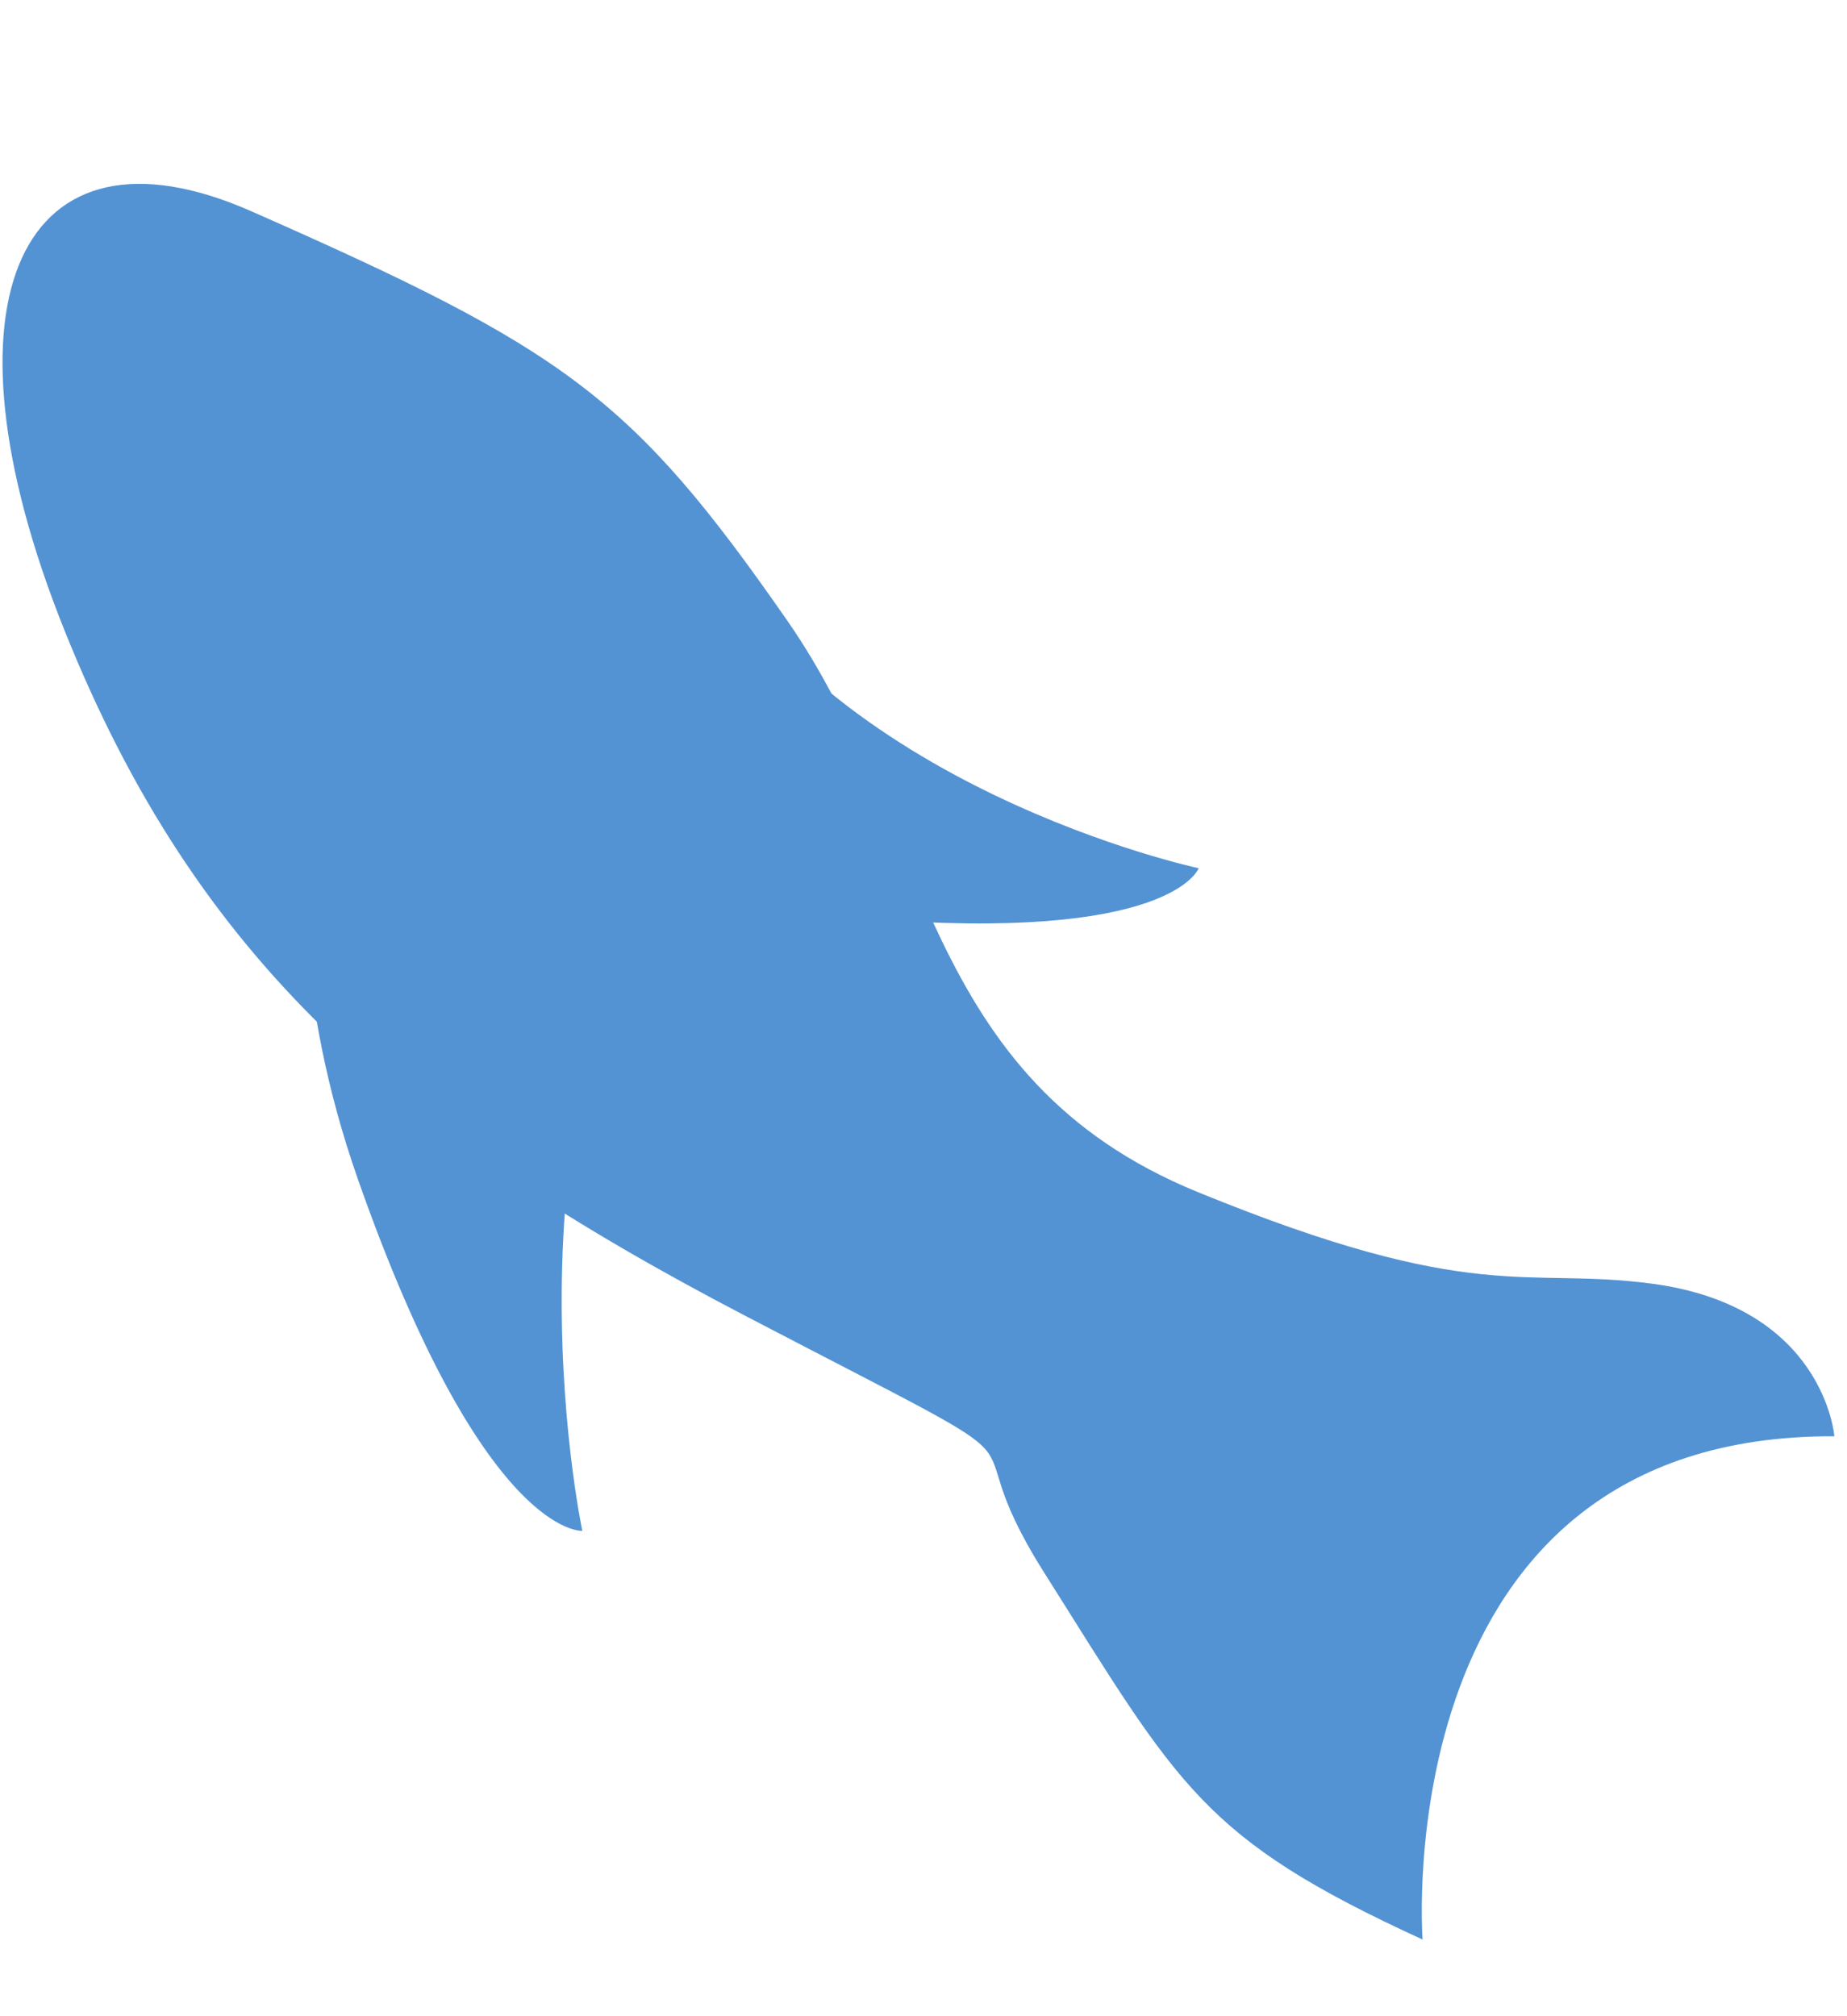 <?xml version="1.0" encoding="utf-8"?>
<!-- Generator: Adobe Illustrator 16.0.0, SVG Export Plug-In . SVG Version: 6.00 Build 0)  -->
<!DOCTYPE svg PUBLIC "-//W3C//DTD SVG 1.1//EN" "http://www.w3.org/Graphics/SVG/1.1/DTD/svg11.dtd">
<svg version="1.1" id="Layer_1" xmlns="http://www.w3.org/2000/svg" xmlns:xlink="http://www.w3.org/1999/xlink" x="0px" y="0px"
	 width="26.891px" height="29.355px" viewBox="0 0 26.891 29.355" enable-background="new 0 0 26.891 29.355" xml:space="preserve">
<path fill="#5393D3" d="M20.712,28.241c0,0-0.556-7.356,5.995-7.328c0,0-0.143-1.888-2.656-2.222
	c-1.865-0.248-2.563,0.323-6.616-1.335s-3.875-5.302-5.974-8.321C9.195,5.773,8.225,5.089,3.659,3.076
	C0.311,1.601-0.998,4.345,0.938,9.176s4.877,7.357,9.922,9.988s2.799,1.288,4.341,3.732C17.169,26.014,17.491,26.763,20.712,28.241z
	"/>
<path fill="#5393D3" d="M5.302,7.994c0,0-1.928,3.944-0.092,9.174s3.268,5.122,3.268,5.122s-1.423-6.702,1.927-10.884L5.302,7.994z"
	/>
<path fill="#5393D3" d="M5.838,10.285c0,0,2.281,2.724,6.751,3.087c4.472,0.364,4.863-0.73,4.863-0.73s-5.423-1.154-7.412-5.006
	L5.838,10.285z"/>
</svg>
